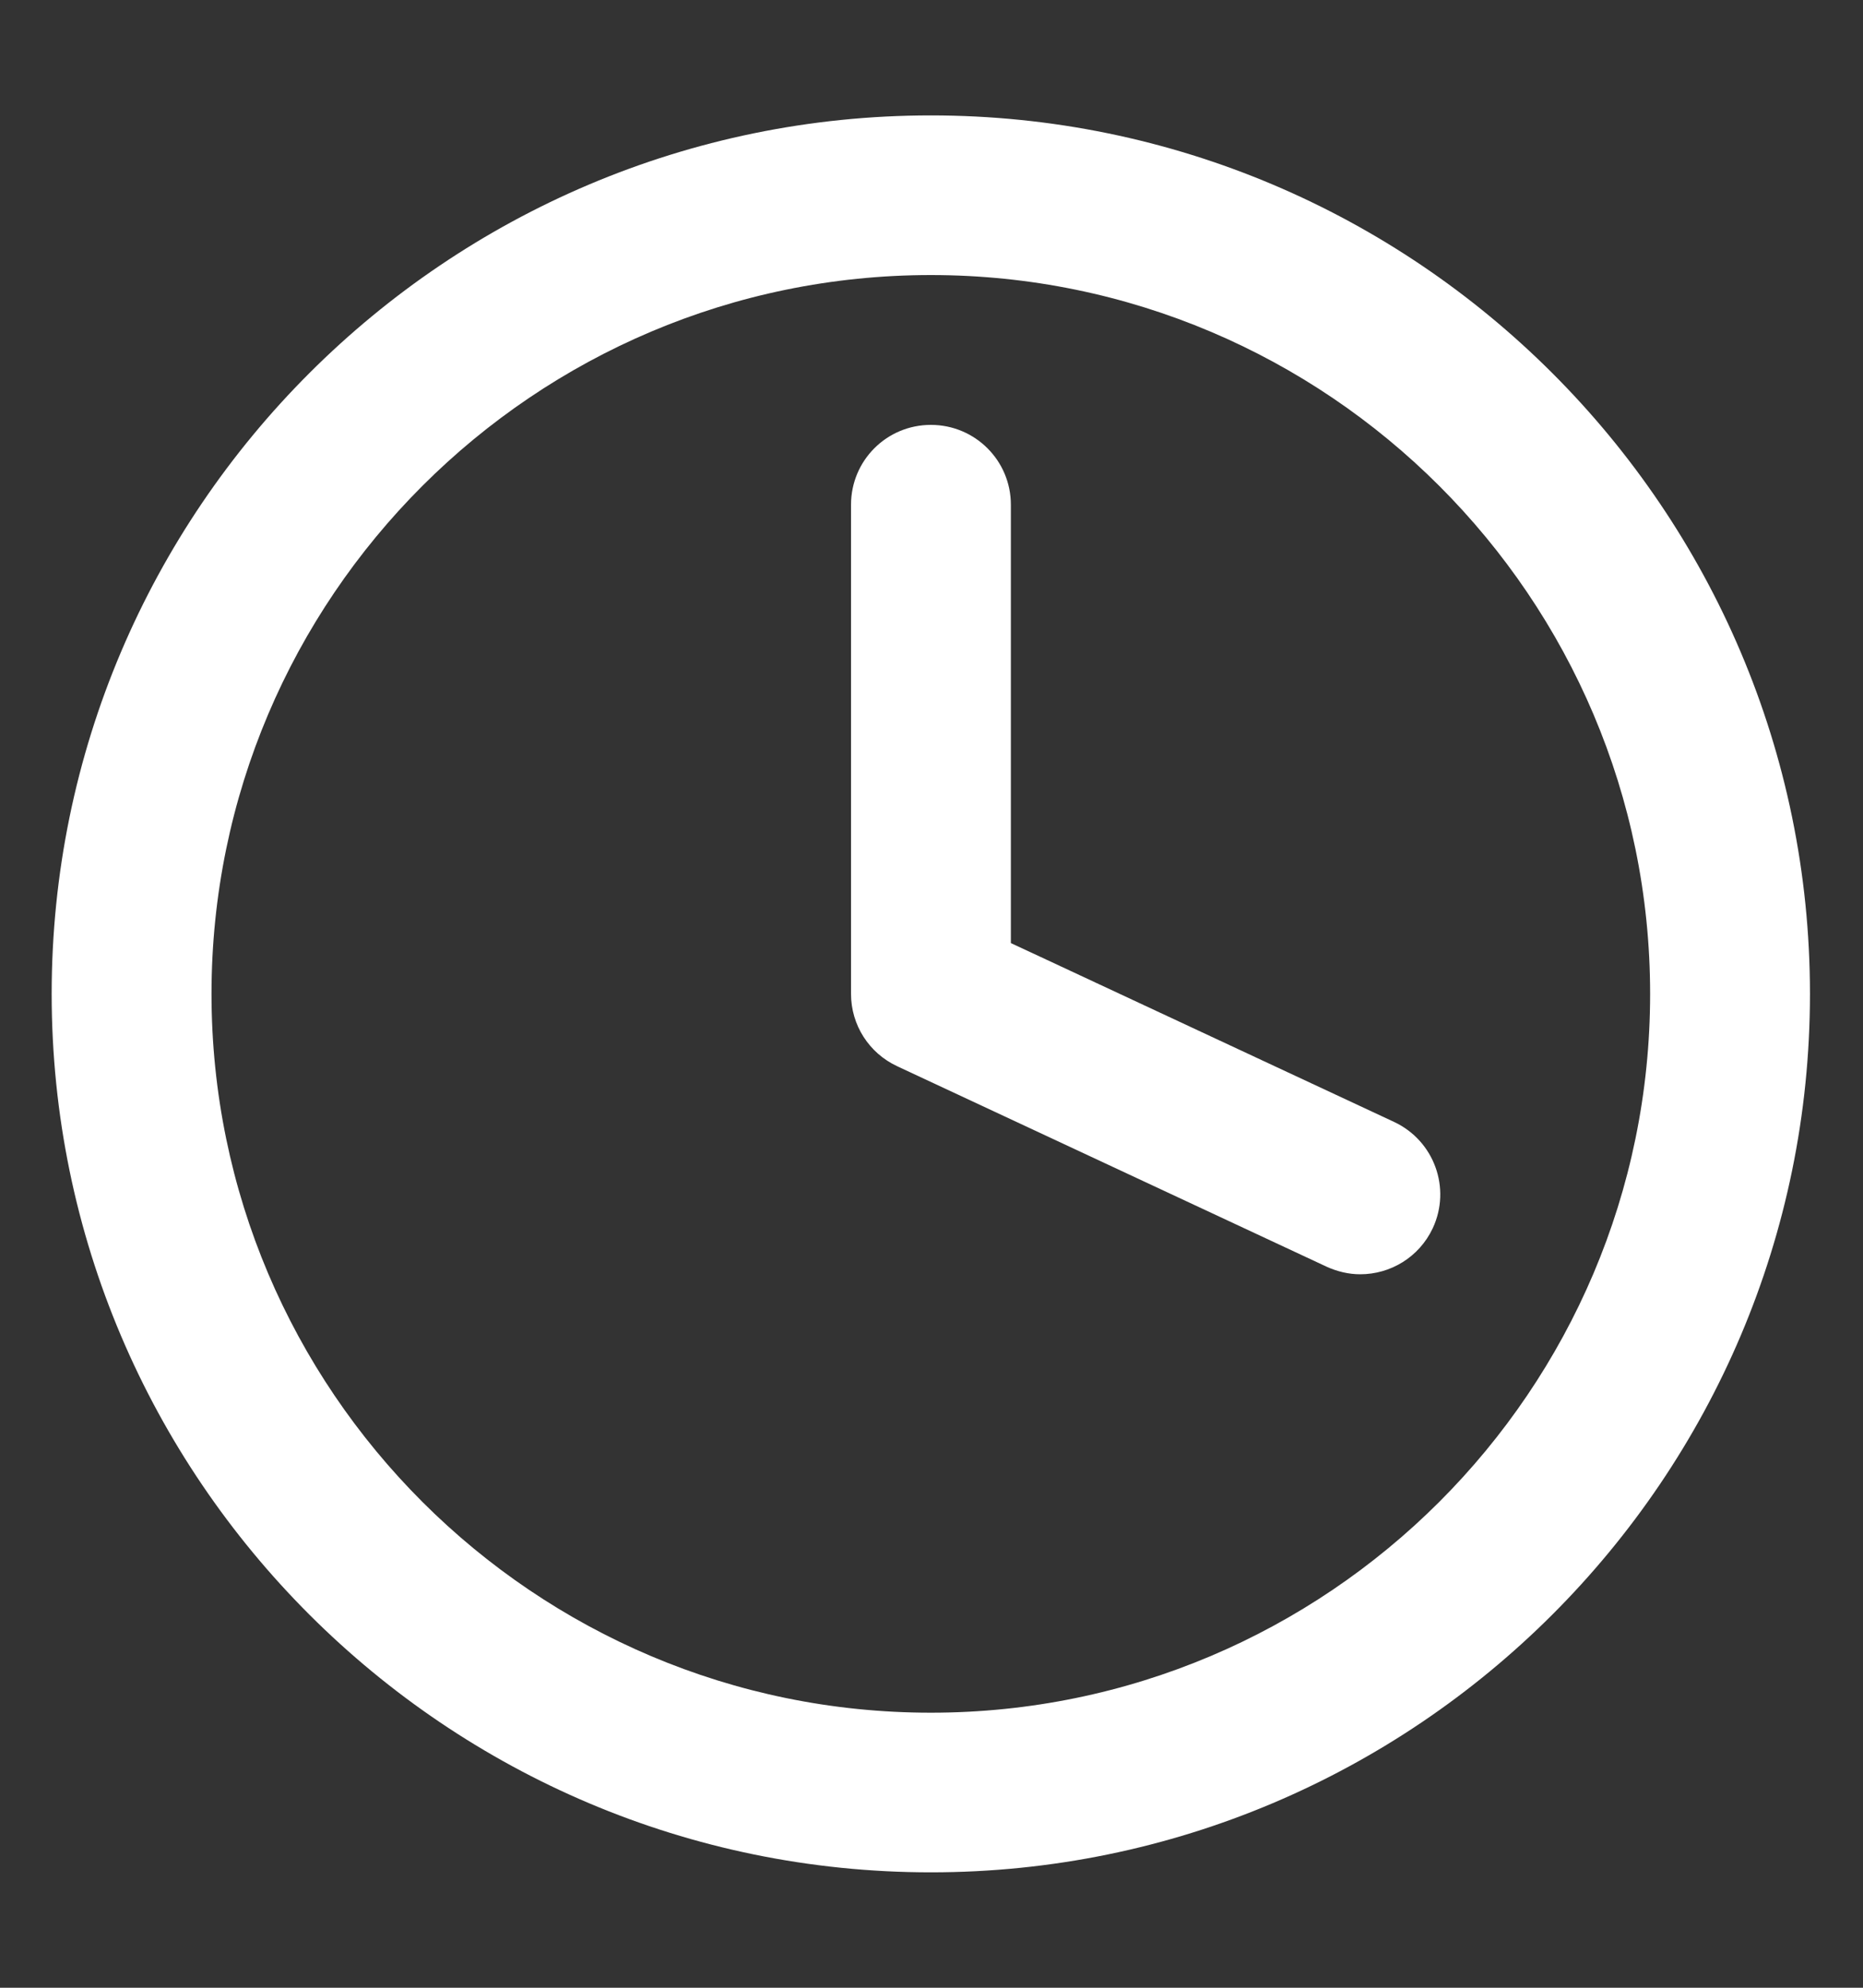 <svg width="15" height="16" viewBox="0 0 15 16" fill="none" xmlns="http://www.w3.org/2000/svg">
<rect x="0" y="0" width="15" height="16" fill="#333333" stroke="none"/>
<path fill-rule="evenodd" clip-rule="evenodd" d="M13.286 8C13.286 4.81 10.688 2.214 7.495 2.214C4.301 2.214 1.703 4.81 1.703 8C1.703 11.191 4.301 13.786 7.495 13.786C10.688 13.786 13.286 11.191 13.286 8ZM14.573 8C14.573 11.899 11.398 15.071 7.495 15.071C3.592 15.071 0.416 11.899 0.416 8C0.416 4.101 3.592 0.929 7.495 0.929C11.398 0.929 14.573 4.101 14.573 8ZM11.536 9.886C11.426 10.12 11.195 10.257 10.952 10.257C10.861 10.257 10.769 10.236 10.681 10.196L7.223 8.582C6.996 8.476 6.852 8.25 6.852 8V4.063C6.852 3.707 7.139 3.42 7.495 3.42C7.851 3.42 8.139 3.707 8.139 4.063V7.591L11.225 9.031C11.547 9.182 11.686 9.564 11.536 9.886Z" fill="white" style="fill:white;fill:white;fill-opacity:1;"/>
</svg>
